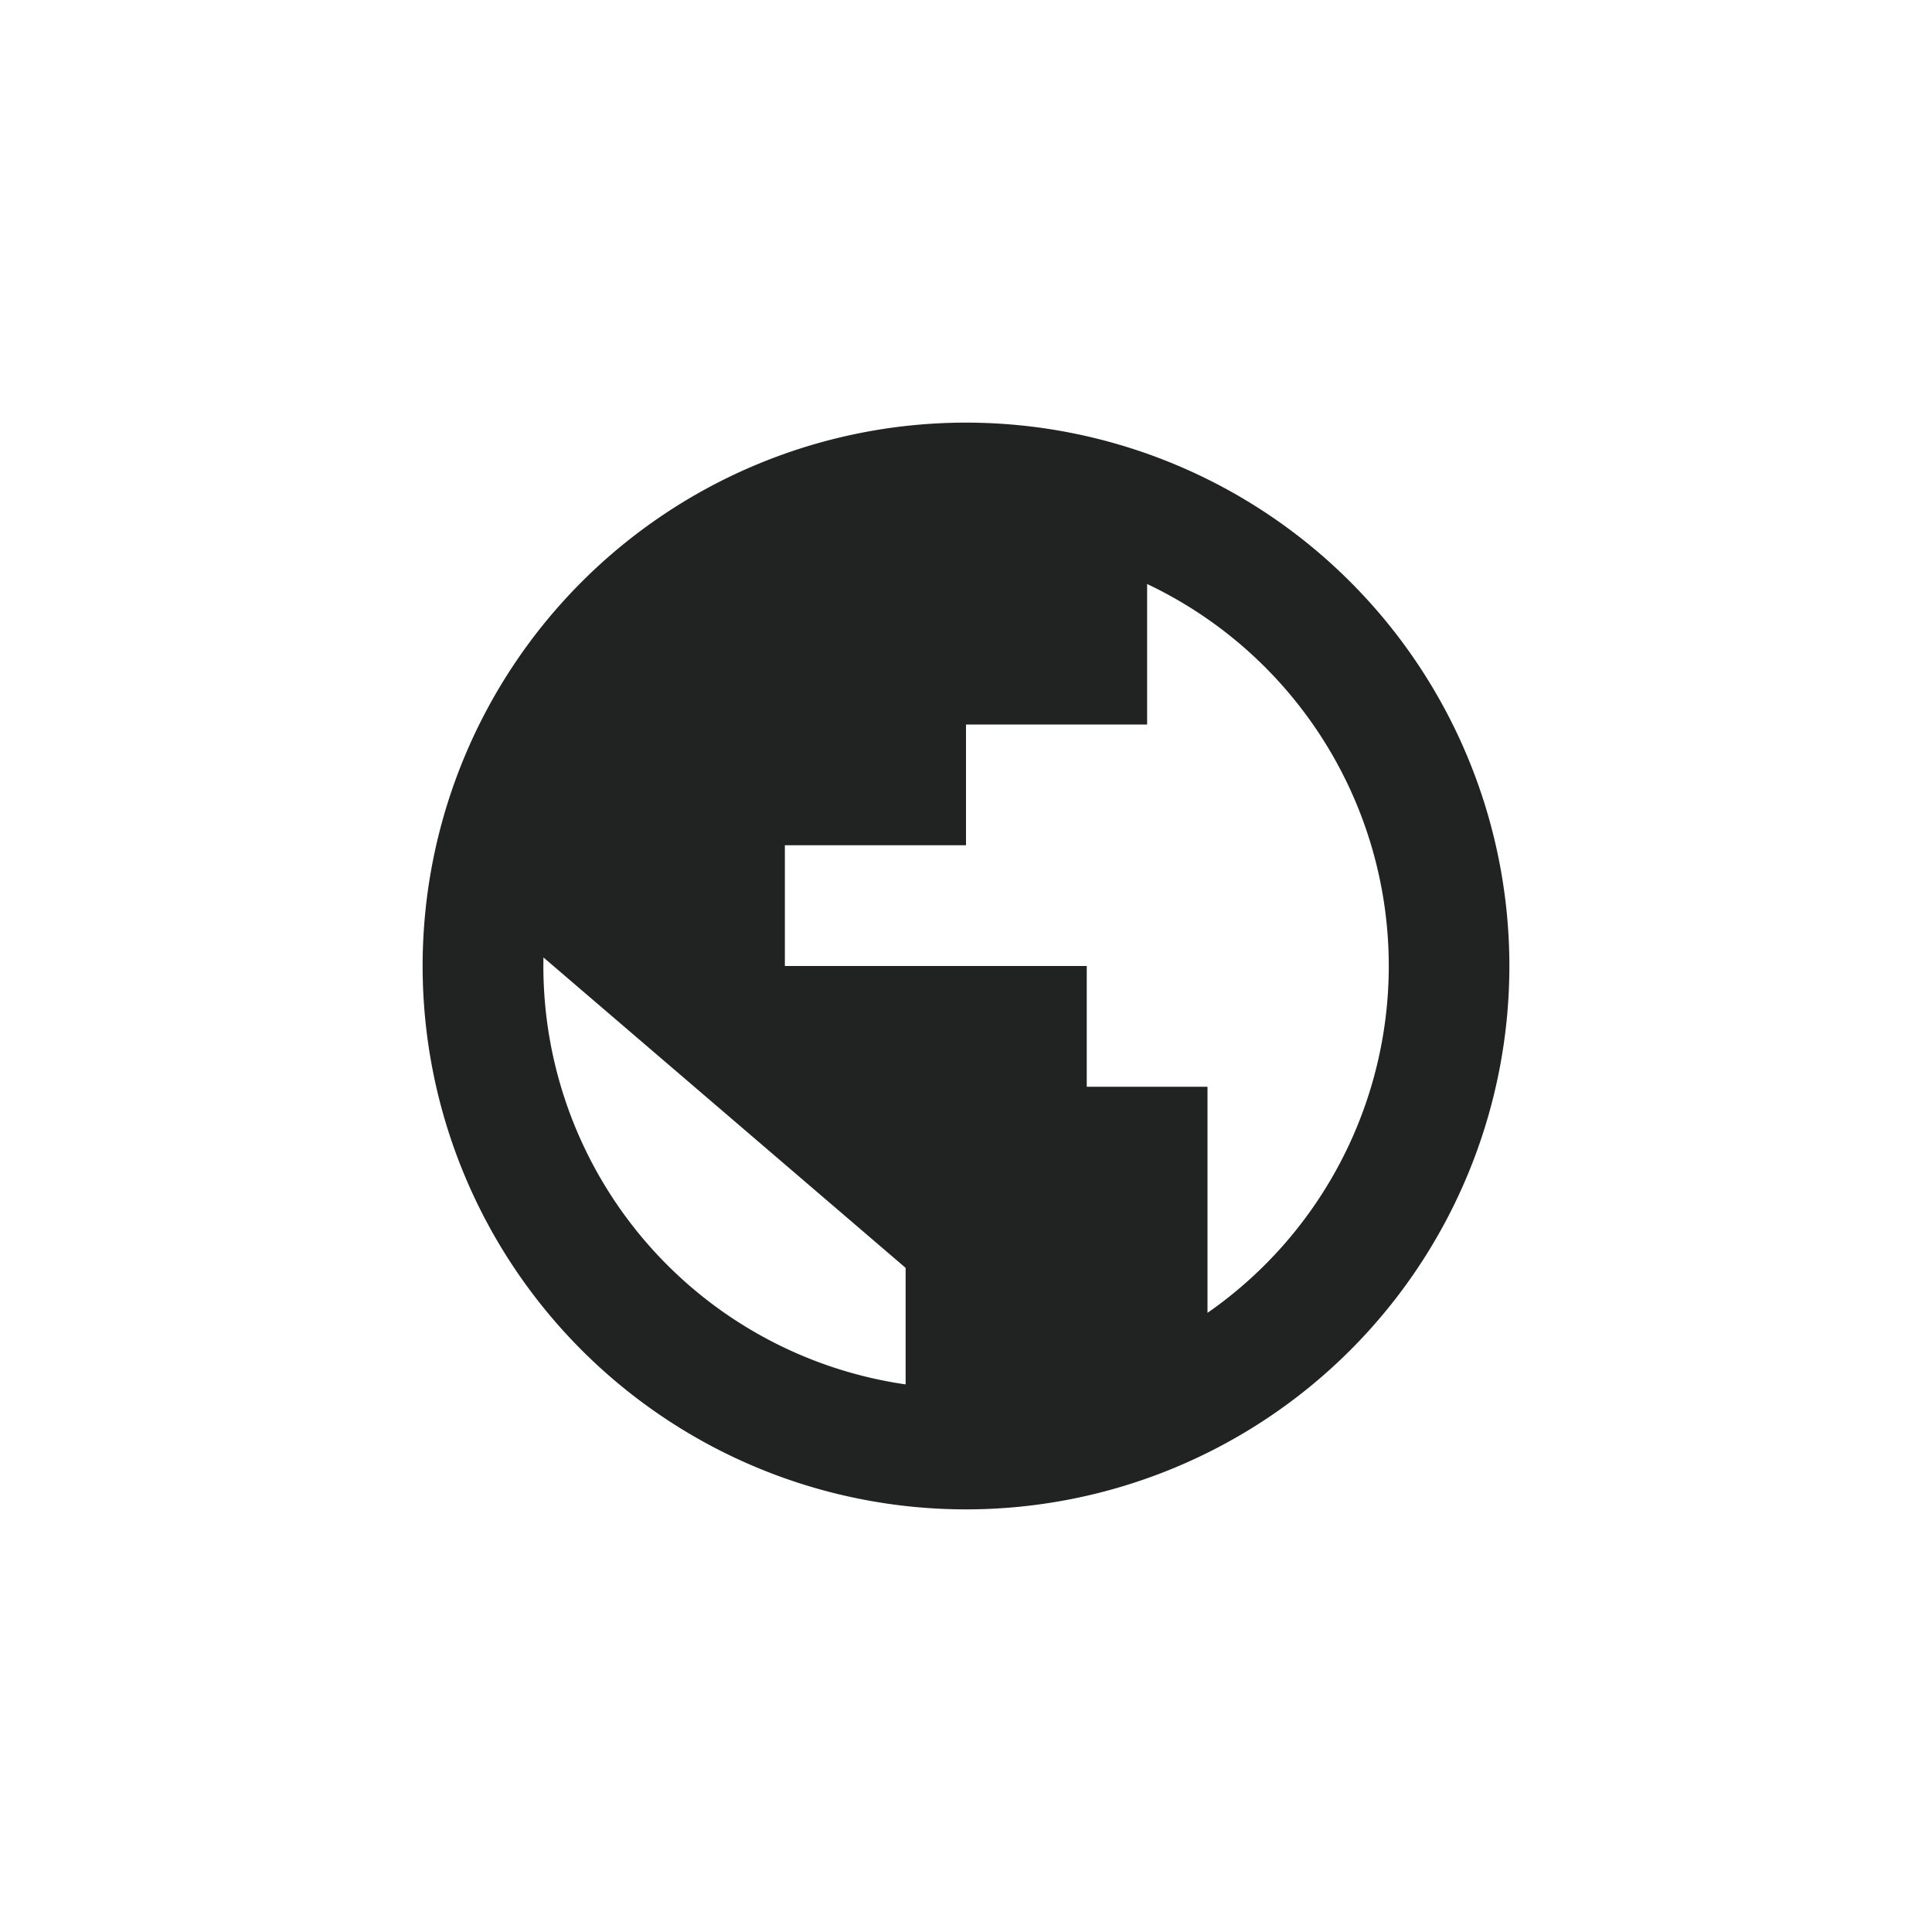 <svg xmlns="http://www.w3.org/2000/svg" width="32" height="32" viewBox="0 0 32 32">
    <g fill="none" fill-rule="evenodd">
        <circle cx="16" cy="16" r="16"/>
        <path fill="#212323" d="M19 9.674V12h-3v2h-3v2h5v2h2v3.745a7 7 0 0 0-1-12.072zm-4 13.255V21l-5.999-5.142L9 16a7.002 7.002 0 0 0 6 6.93zM16 7a9 9 0 1 1 0 18 9 9 0 0 1 0-18z"/>
    </g>
</svg>
